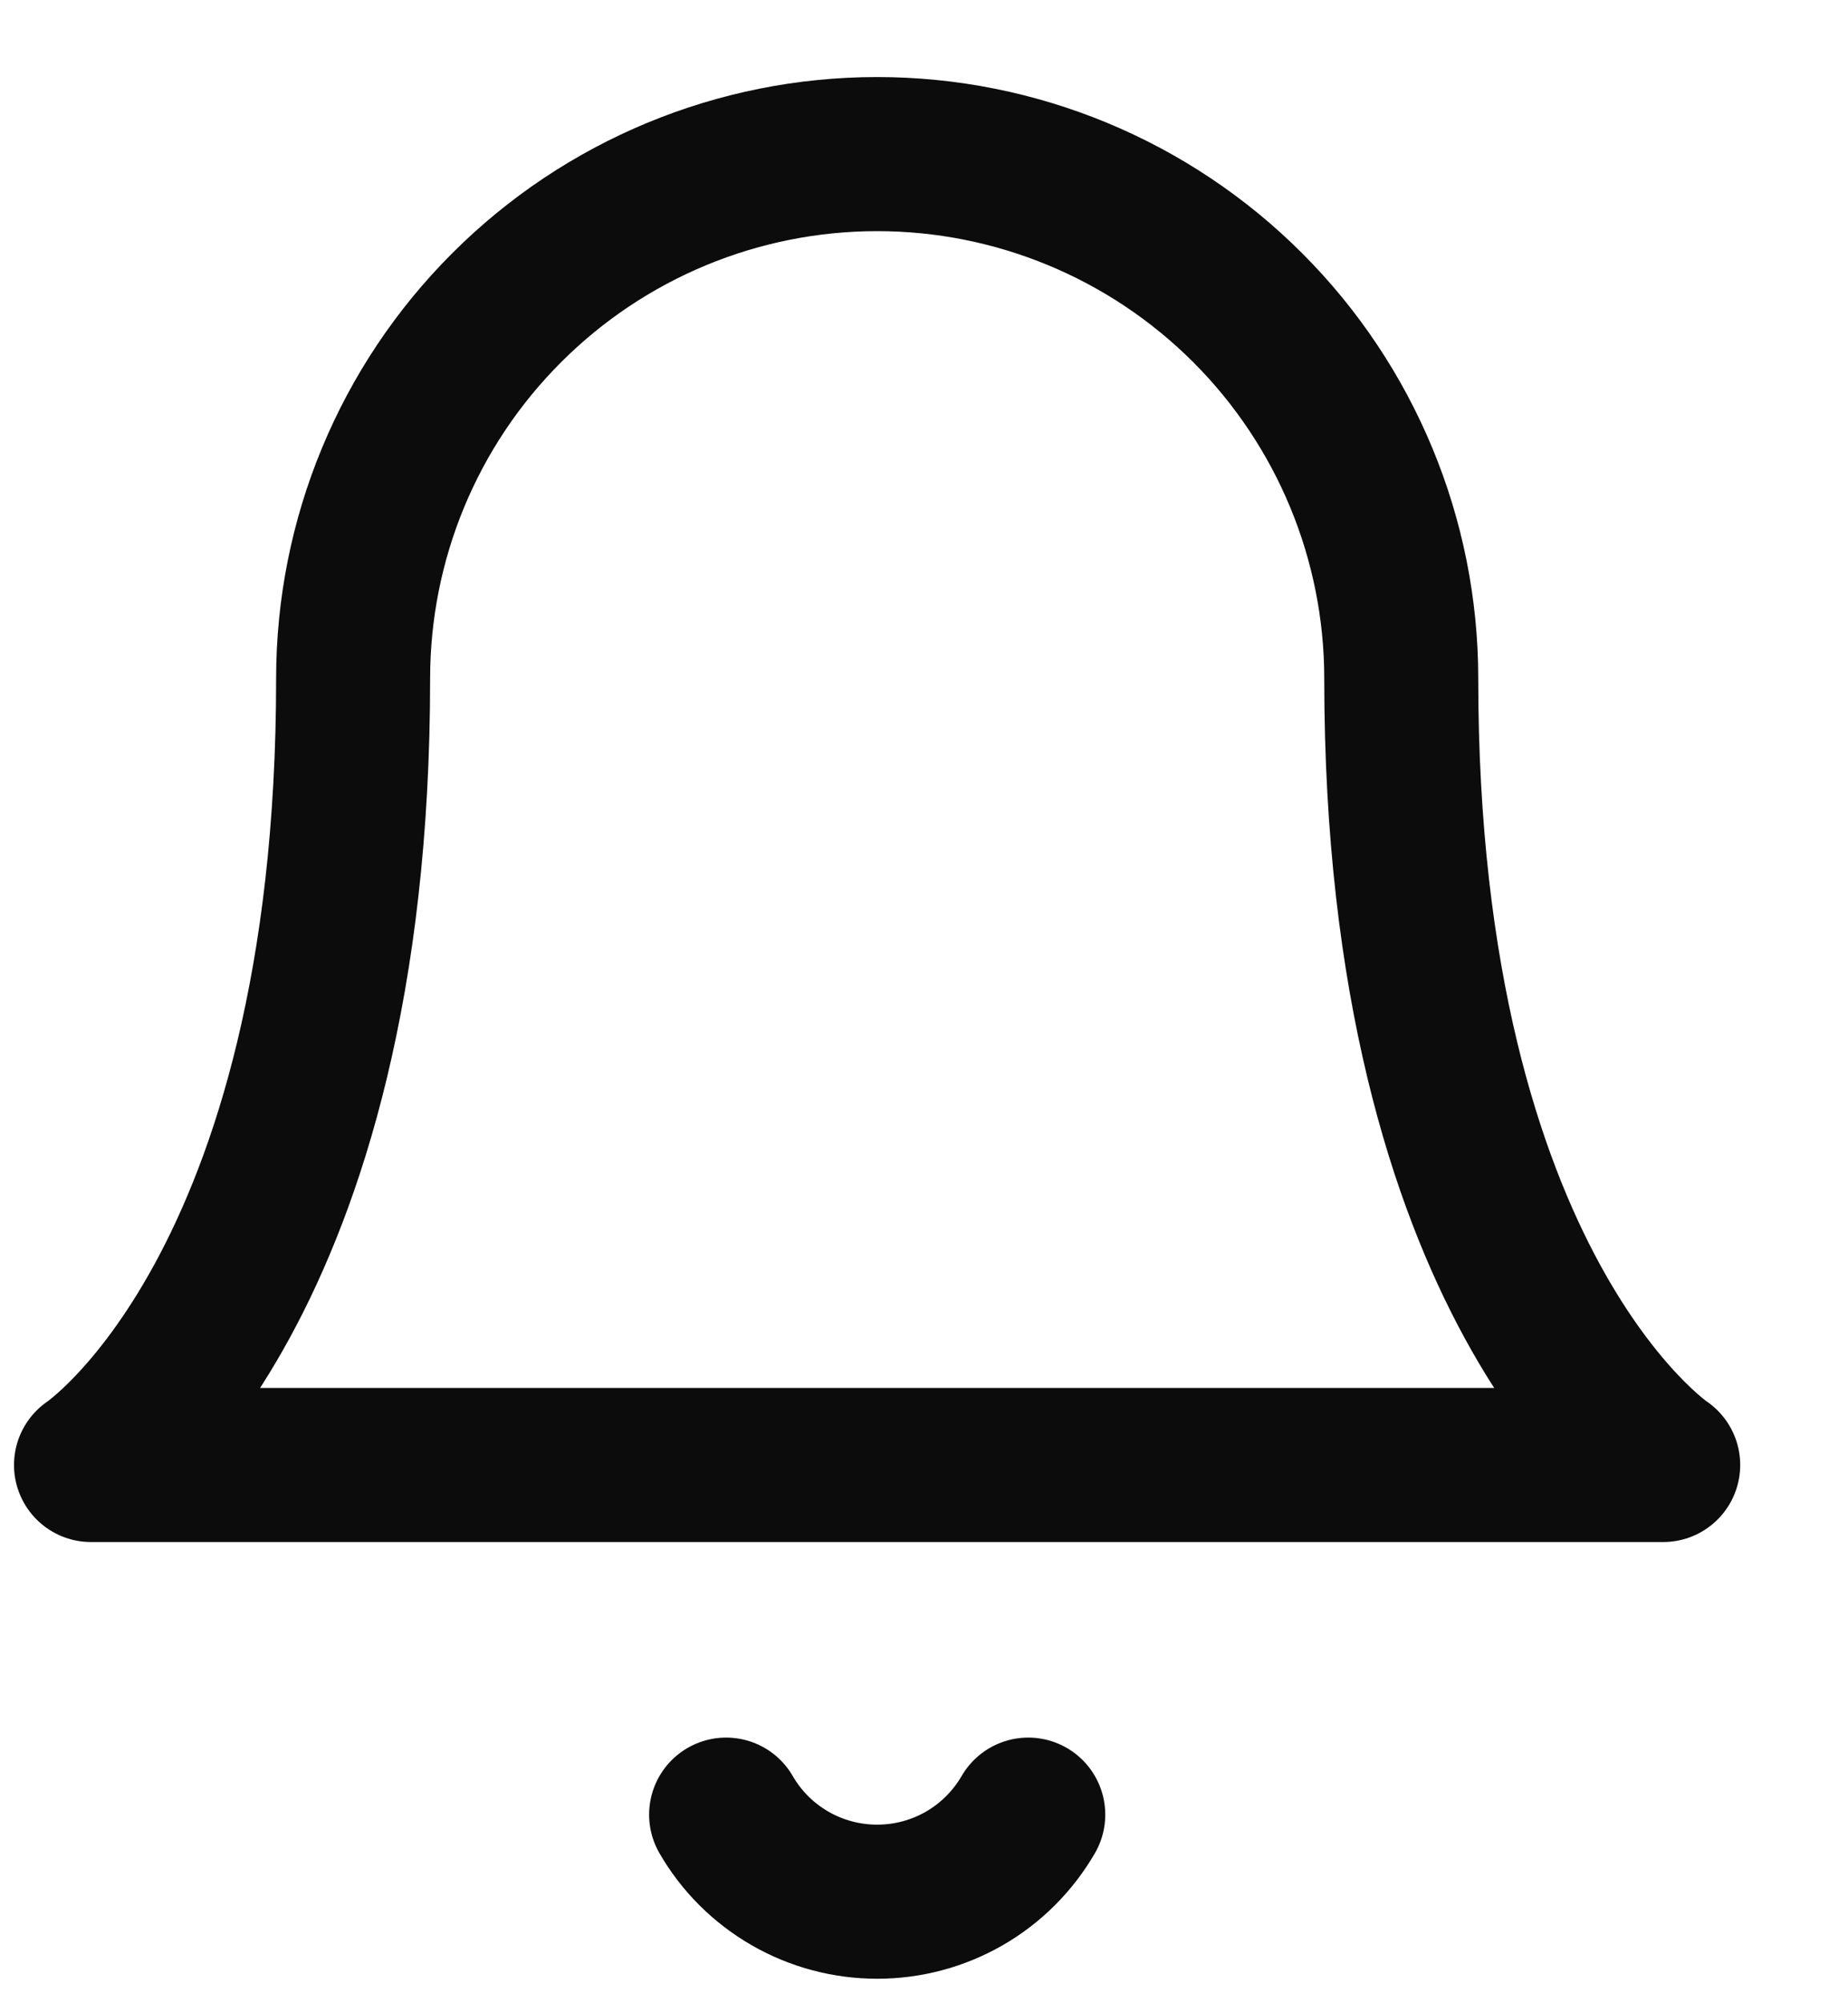 <svg width="12" height="13" viewBox="0 0 12 13" fill="none" xmlns="http://www.w3.org/2000/svg">
<g id="Reminder">
<path id="Vector" d="M9.099 4.403C9.099 3.5 8.74 2.635 8.102 1.997C7.464 1.359 6.598 1 5.696 1C4.793 1 3.928 1.359 3.29 1.997C2.651 2.635 2.293 3.5 2.293 4.403C2.293 8.373 0.591 9.507 0.591 9.507H10.8C10.8 9.507 9.099 8.373 9.099 4.403Z" stroke="#0C0C0C" stroke-linecap="round" stroke-linejoin="round"/>
<path id="Vector_2" d="M6.677 11.776C6.577 11.948 6.434 12.091 6.262 12.19C6.09 12.289 5.895 12.341 5.696 12.341C5.497 12.341 5.302 12.289 5.13 12.19C4.958 12.091 4.814 11.948 4.715 11.776" stroke="#0C0C0C" stroke-linecap="round" stroke-linejoin="round"/>
</g>
</svg>

